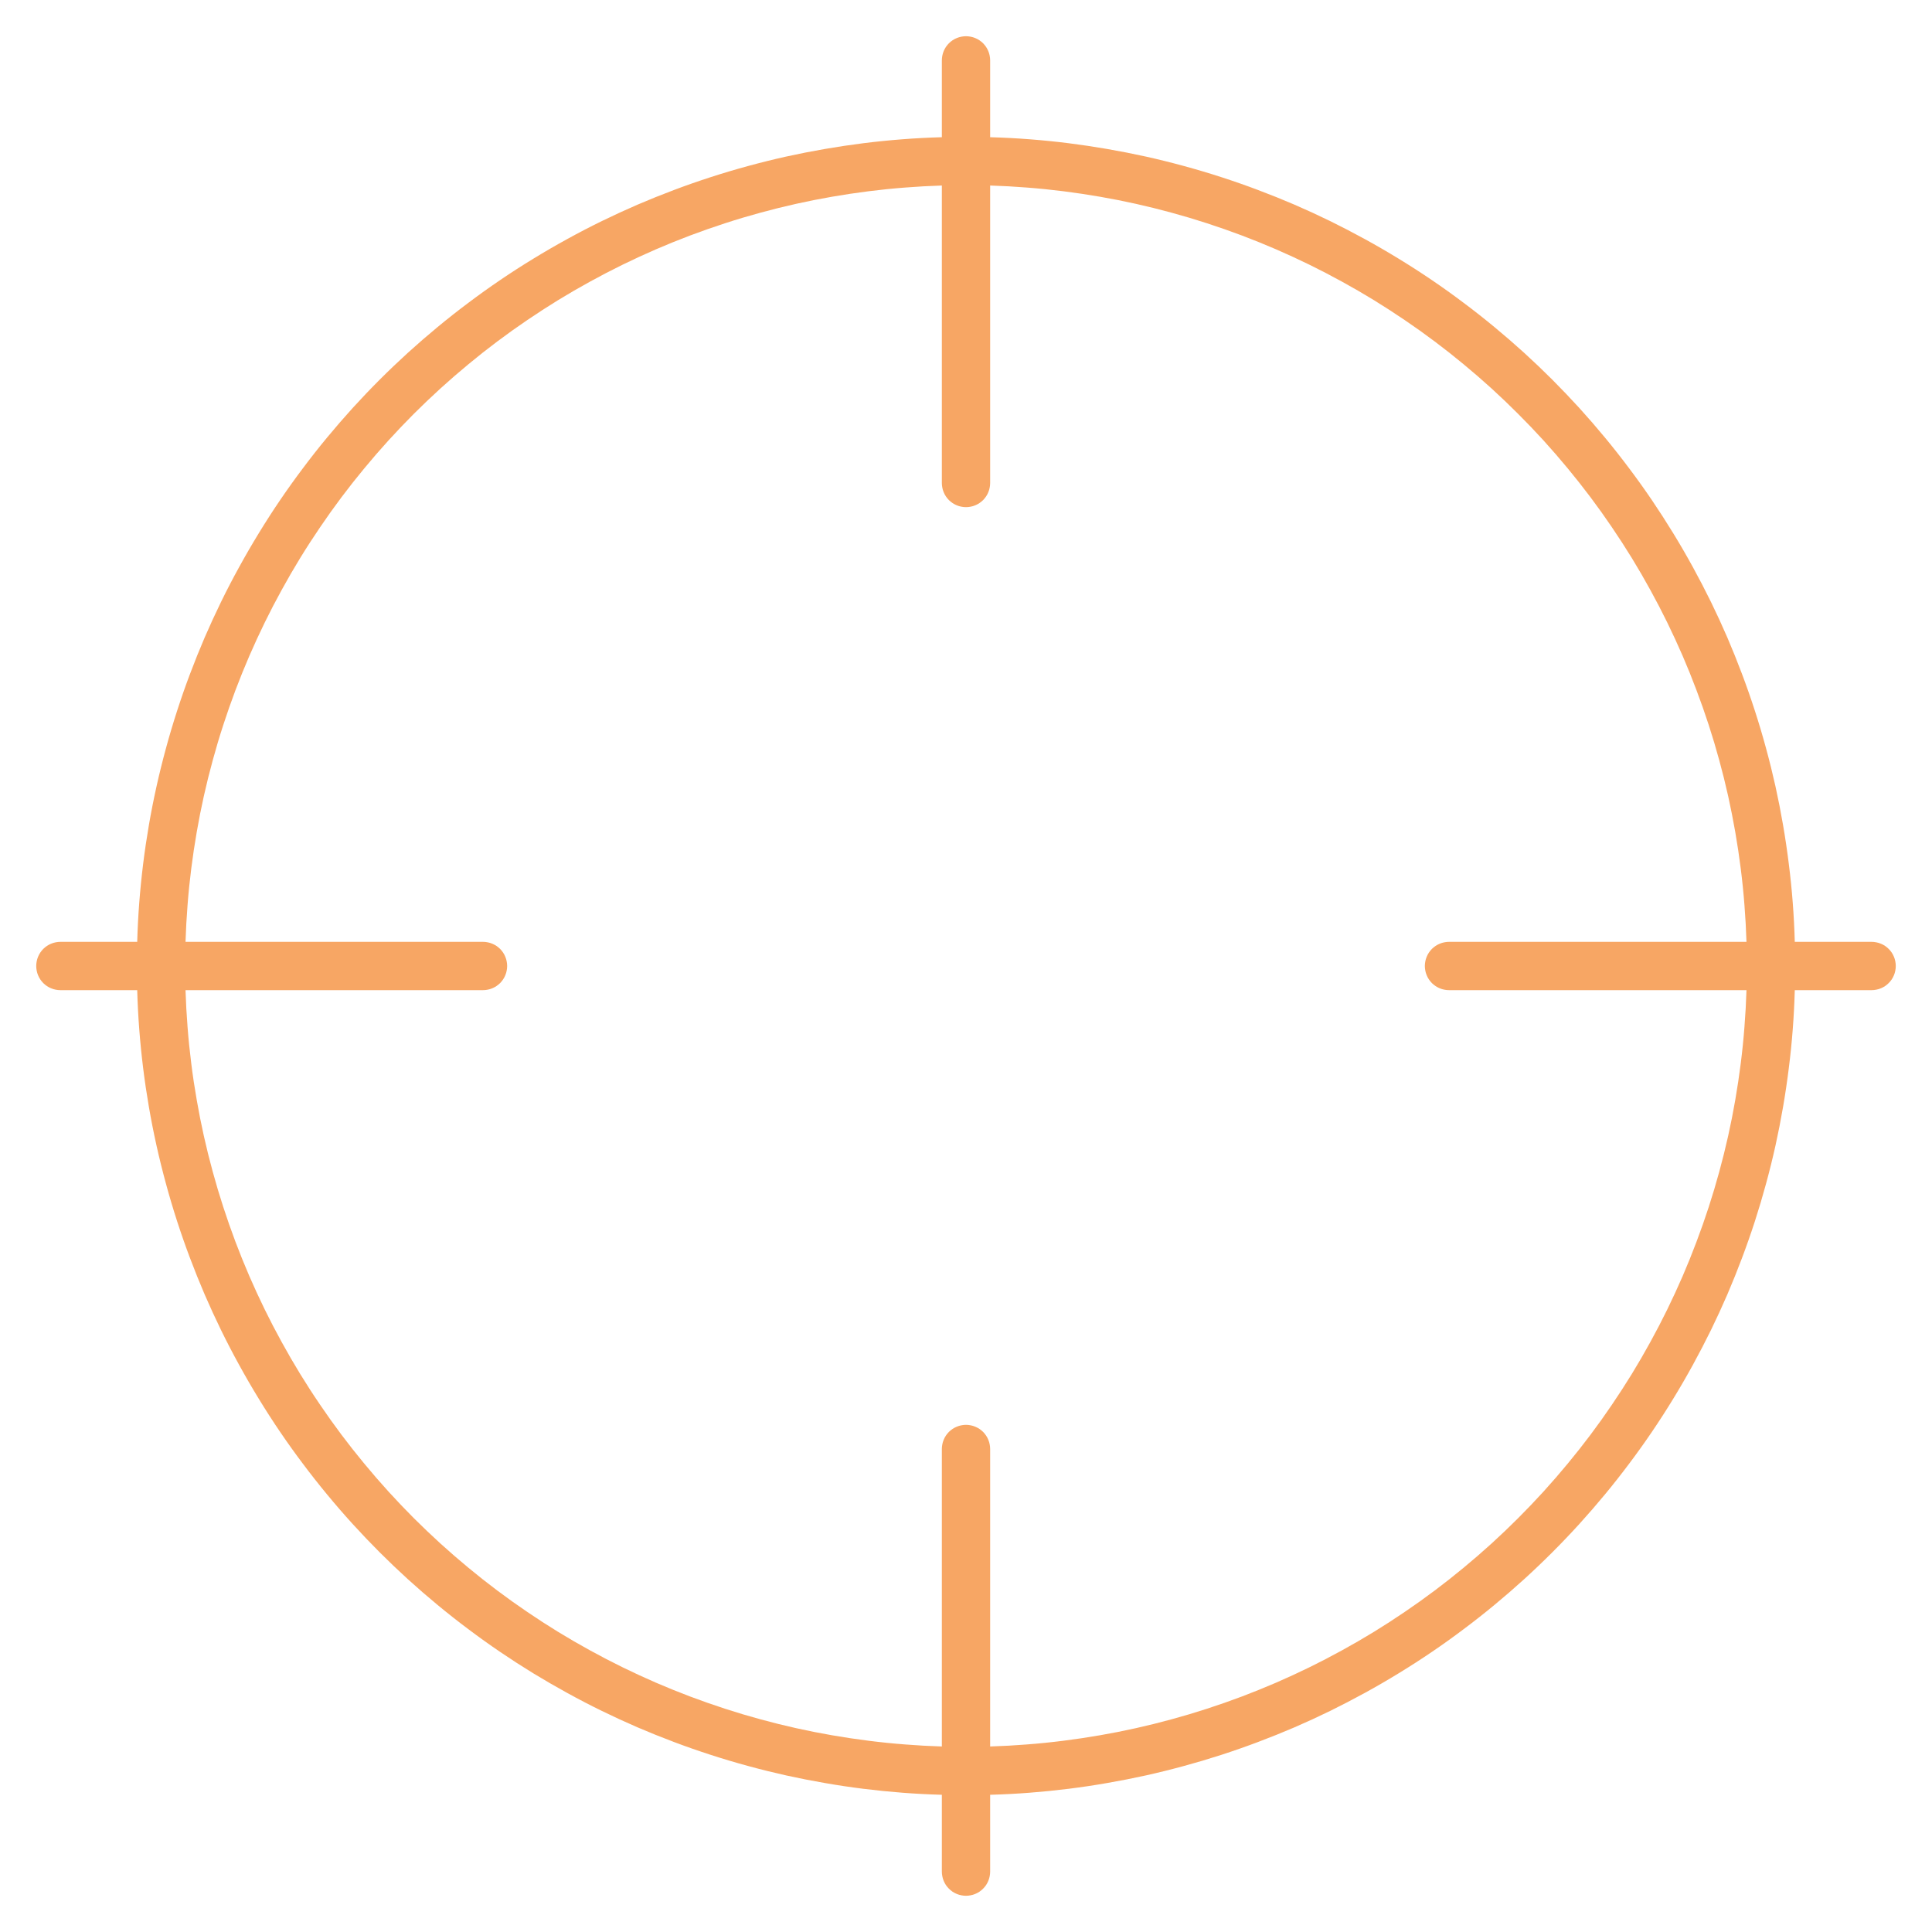 <svg xmlns="http://www.w3.org/2000/svg" xmlns:xlink="http://www.w3.org/1999/xlink" fill="none" version="1.1" width="40" height="40" viewBox="0 0 40 40"><defs><clipPath id="master_svg0_287_2477"><rect x="0" y="0" width="40" height="40" rx="0"/></clipPath></defs><g clip-path="url(#master_svg0_287_2477)"><g><path d="M19.5,1.25Q19.5,1.201,19.51,1.152Q19.519,1.104,19.538,1.059Q19.557,1.013,19.584,0.972Q19.612,0.931,19.646,0.896Q19.681,0.862,19.722,0.834Q19.763,0.807,19.809,0.788Q19.854,0.769,19.902,0.76Q19.951,0.75,20,0.75Q20.049,0.75,20.098,0.76Q20.146,0.769,20.191,0.788Q20.237,0.807,20.278,0.834Q20.319,0.862,20.354,0.896Q20.388,0.931,20.416,0.972Q20.443,1.013,20.462,1.059Q20.481,1.104,20.49,1.152Q20.5,1.201,20.5,1.25L20.5,2.841Q20.906,2.852,21.31,2.883Q21.715,2.914,22.117,2.964Q22.52,3.015,22.92,3.084Q23.32,3.153,23.716,3.24Q24.112,3.328,24.504,3.435Q24.895,3.541,25.281,3.666Q25.668,3.791,26.047,3.934Q26.427,4.077,26.8,4.237Q27.172,4.398,27.537,4.576Q27.901,4.755,28.257,4.95Q28.613,5.145,28.959,5.357Q29.305,5.568,29.641,5.796Q29.977,6.024,30.301,6.268Q30.626,6.511,30.939,6.77Q31.251,7.028,31.552,7.301Q31.852,7.574,32.139,7.861Q32.425,8.148,32.699,8.448Q32.972,8.749,33.23,9.061Q33.489,9.374,33.732,9.699Q33.976,10.023,34.204,10.359Q34.431,10.695,34.643,11.041Q34.855,11.387,35.05,11.743Q35.245,12.099,35.424,12.463Q35.602,12.828,35.763,13.2Q35.923,13.573,36.066,13.953Q36.209,14.332,36.334,14.719Q36.459,15.105,36.565,15.496Q36.672,15.888,36.76,16.284Q36.847,16.68,36.916,17.08Q36.985,17.48,37.035,17.883Q37.086,18.285,37.117,18.69Q37.148,19.094,37.159,19.5L38.75,19.5Q38.799,19.5,38.847,19.51Q38.896,19.519,38.941,19.538Q38.987,19.557,39.028,19.584Q39.069,19.612,39.103,19.646Q39.138,19.681,39.166,19.722Q39.193,19.763,39.212,19.809Q39.231,19.854,39.24,19.902Q39.25,19.951,39.25,20Q39.25,20.049,39.24,20.098Q39.231,20.146,39.212,20.191Q39.193,20.237,39.166,20.278Q39.138,20.319,39.103,20.354Q39.069,20.388,39.028,20.416Q38.987,20.443,38.941,20.462Q38.896,20.481,38.847,20.49Q38.799,20.5,38.75,20.5L37.159,20.5Q37.148,20.906,37.117,21.31Q37.086,21.715,37.035,22.117Q36.985,22.52,36.916,22.92Q36.847,23.32,36.76,23.716Q36.672,24.112,36.565,24.504Q36.459,24.895,36.334,25.282Q36.209,25.668,36.066,26.047Q35.923,26.427,35.763,26.8Q35.602,27.172,35.424,27.537Q35.245,27.901,35.05,28.257Q34.855,28.613,34.643,28.959Q34.432,29.305,34.204,29.641Q33.976,29.977,33.732,30.301Q33.489,30.626,33.23,30.939Q32.972,31.251,32.699,31.552Q32.426,31.852,32.139,32.139Q31.852,32.426,31.552,32.699Q31.251,32.972,30.939,33.23Q30.626,33.489,30.301,33.732Q29.977,33.976,29.641,34.204Q29.305,34.432,28.959,34.643Q28.613,34.855,28.257,35.05Q27.901,35.245,27.537,35.424Q27.172,35.602,26.8,35.763Q26.427,35.923,26.047,36.066Q25.668,36.209,25.282,36.334Q24.895,36.459,24.504,36.565Q24.112,36.672,23.716,36.76Q23.32,36.847,22.92,36.916Q22.52,36.986,22.117,37.036Q21.715,37.086,21.31,37.117Q20.906,37.148,20.5,37.159L20.5,38.75Q20.5,38.799,20.49,38.847Q20.481,38.896,20.462,38.941Q20.443,38.987,20.416,39.028Q20.388,39.069,20.354,39.103Q20.319,39.138,20.278,39.166Q20.237,39.193,20.191,39.212Q20.146,39.231,20.098,39.24Q20.049,39.25,20,39.25Q19.951,39.25,19.902,39.24Q19.854,39.231,19.809,39.212Q19.763,39.193,19.722,39.166Q19.681,39.138,19.646,39.103Q19.612,39.069,19.584,39.028Q19.557,38.987,19.538,38.941Q19.519,38.896,19.51,38.847Q19.5,38.799,19.5,38.75L19.5,37.159Q19.094,37.148,18.69,37.117Q18.285,37.086,17.883,37.036Q17.48,36.986,17.08,36.916Q16.68,36.847,16.284,36.76Q15.888,36.672,15.496,36.565Q15.105,36.459,14.719,36.334Q14.332,36.209,13.953,36.066Q13.573,35.923,13.2,35.763Q12.828,35.602,12.463,35.424Q12.098,35.246,11.743,35.05Q11.387,34.855,11.041,34.644Q10.695,34.432,10.359,34.204Q10.023,33.976,9.699,33.732Q9.374,33.489,9.061,33.23Q8.749,32.972,8.448,32.699Q8.148,32.426,7.861,32.139Q7.574,31.852,7.301,31.552Q7.028,31.252,6.77,30.939Q6.511,30.626,6.268,30.301Q6.024,29.977,5.796,29.641Q5.568,29.305,5.357,28.959Q5.145,28.613,4.95,28.257Q4.754,27.901,4.576,27.537Q4.398,27.172,4.237,26.8Q4.077,26.427,3.934,26.047Q3.791,25.668,3.666,25.282Q3.541,24.895,3.435,24.504Q3.328,24.112,3.24,23.716Q3.152,23.32,3.083,22.92Q3.014,22.52,2.964,22.117Q2.914,21.715,2.883,21.31Q2.852,20.906,2.841,20.5L1.25,20.5Q1.201,20.5,1.152,20.49Q1.104,20.481,1.059,20.462Q1.013,20.443,0.972,20.416Q0.931,20.388,0.896,20.354Q0.862,20.319,0.834,20.278Q0.807,20.237,0.788,20.191Q0.769,20.146,0.76,20.098Q0.75,20.049,0.75,20Q0.75,19.951,0.76,19.902Q0.769,19.854,0.788,19.809Q0.807,19.763,0.834,19.722Q0.862,19.681,0.896,19.646Q0.931,19.612,0.972,19.584Q1.013,19.557,1.059,19.538Q1.104,19.519,1.152,19.51Q1.201,19.5,1.25,19.5L2.841,19.5Q2.852,19.094,2.883,18.69Q2.914,18.285,2.964,17.883Q3.014,17.48,3.083,17.08Q3.152,16.68,3.24,16.284Q3.328,15.888,3.435,15.496Q3.541,15.105,3.666,14.719Q3.791,14.332,3.934,13.953Q4.077,13.573,4.237,13.2Q4.398,12.828,4.576,12.463Q4.754,12.098,4.95,11.743Q5.145,11.387,5.357,11.041Q5.568,10.695,5.796,10.359Q6.024,10.023,6.268,9.699Q6.511,9.374,6.77,9.061Q7.028,8.749,7.301,8.448Q7.574,8.148,7.861,7.861Q8.148,7.574,8.448,7.301Q8.749,7.028,9.061,6.77Q9.374,6.511,9.699,6.268Q10.023,6.024,10.359,5.796Q10.695,5.568,11.041,5.357Q11.387,5.145,11.743,4.95Q12.098,4.754,12.463,4.576Q12.828,4.398,13.2,4.237Q13.573,4.077,13.953,3.934Q14.332,3.791,14.719,3.666Q15.105,3.541,15.496,3.435Q15.888,3.328,16.284,3.24Q16.68,3.153,17.08,3.084Q17.48,3.015,17.883,2.964Q18.285,2.914,18.69,2.883Q19.094,2.852,19.5,2.841L19.5,1.25ZM19.5,3.841Q19.119,3.853,18.739,3.883Q18.359,3.912,17.981,3.96Q17.602,4.008,17.227,4.073Q16.851,4.138,16.479,4.221Q16.107,4.304,15.739,4.405Q15.371,4.505,15.009,4.623Q14.646,4.741,14.29,4.875Q13.933,5.01,13.583,5.161Q13.233,5.313,12.891,5.48Q12.548,5.648,12.214,5.832Q11.88,6.015,11.555,6.214Q11.23,6.414,10.915,6.628Q10.599,6.842,10.294,7.071Q9.989,7.3,9.696,7.543Q9.402,7.786,9.12,8.042Q8.838,8.299,8.568,8.568Q8.299,8.838,8.042,9.12Q7.786,9.402,7.543,9.696Q7.3,9.989,7.071,10.294Q6.842,10.599,6.628,10.915Q6.413,11.23,6.214,11.555Q6.015,11.88,5.832,12.214Q5.648,12.548,5.48,12.891Q5.313,13.233,5.161,13.583Q5.01,13.933,4.875,14.29Q4.741,14.646,4.623,15.009Q4.505,15.371,4.405,15.739Q4.304,16.107,4.221,16.479Q4.138,16.851,4.073,17.227Q4.008,17.602,3.96,17.981Q3.912,18.359,3.883,18.739Q3.853,19.119,3.841,19.5L10,19.5Q10.049,19.5,10.098,19.51Q10.146,19.519,10.191,19.538Q10.237,19.557,10.278,19.584Q10.319,19.612,10.354,19.646Q10.388,19.681,10.416,19.722Q10.443,19.763,10.462,19.809Q10.481,19.854,10.49,19.902Q10.5,19.951,10.5,20Q10.5,20.049,10.49,20.098Q10.481,20.146,10.462,20.191Q10.443,20.237,10.416,20.278Q10.388,20.319,10.354,20.354Q10.319,20.388,10.278,20.416Q10.237,20.443,10.191,20.462Q10.146,20.481,10.098,20.49Q10.049,20.5,10,20.5L3.841,20.5Q3.853,20.881,3.883,21.261Q3.912,21.641,3.96,22.019Q4.007,22.398,4.073,22.773Q4.138,23.149,4.221,23.521Q4.304,23.893,4.405,24.261Q4.505,24.628,4.623,24.991Q4.741,25.354,4.875,25.71Q5.01,26.067,5.161,26.417Q5.313,26.767,5.48,27.109Q5.648,27.452,5.832,27.786Q6.015,28.12,6.214,28.445Q6.413,28.77,6.628,29.085Q6.842,29.401,7.071,29.706Q7.3,30.011,7.543,30.304Q7.786,30.598,8.042,30.88Q8.299,31.162,8.568,31.432Q8.838,31.701,9.12,31.958Q9.402,32.214,9.696,32.457Q9.989,32.7,10.294,32.929Q10.599,33.158,10.915,33.372Q11.23,33.587,11.555,33.786Q11.88,33.985,12.214,34.168Q12.548,34.352,12.891,34.52Q13.233,34.687,13.583,34.839Q13.933,34.99,14.29,35.125Q14.646,35.259,15.009,35.377Q15.371,35.495,15.739,35.595Q16.107,35.696,16.479,35.779Q16.851,35.862,17.227,35.927Q17.602,35.992,17.981,36.04Q18.359,36.088,18.739,36.117Q19.119,36.147,19.5,36.159L19.5,30Q19.5,29.951,19.51,29.902Q19.519,29.854,19.538,29.809Q19.557,29.763,19.584,29.722Q19.612,29.681,19.646,29.646Q19.681,29.612,19.722,29.584Q19.763,29.557,19.809,29.538Q19.854,29.519,19.902,29.51Q19.951,29.5,20,29.5Q20.049,29.5,20.098,29.51Q20.146,29.519,20.191,29.538Q20.237,29.557,20.278,29.584Q20.319,29.612,20.354,29.646Q20.388,29.681,20.416,29.722Q20.443,29.763,20.462,29.809Q20.481,29.854,20.49,29.902Q20.5,29.951,20.5,30L20.5,36.159Q20.881,36.147,21.261,36.117Q21.641,36.088,22.019,36.04Q22.398,35.992,22.773,35.927Q23.149,35.862,23.521,35.779Q23.893,35.696,24.261,35.595Q24.628,35.495,24.991,35.377Q25.354,35.259,25.71,35.125Q26.067,34.99,26.417,34.839Q26.767,34.687,27.109,34.52Q27.452,34.352,27.786,34.168Q28.12,33.985,28.445,33.786Q28.77,33.587,29.085,33.372Q29.401,33.158,29.706,32.929Q30.011,32.7,30.304,32.457Q30.598,32.214,30.88,31.958Q31.162,31.701,31.431,31.432Q31.701,31.162,31.958,30.88Q32.214,30.598,32.457,30.304Q32.7,30.011,32.929,29.706Q33.158,29.401,33.372,29.085Q33.586,28.77,33.786,28.445Q33.985,28.12,34.168,27.786Q34.352,27.452,34.52,27.109Q34.687,26.767,34.839,26.417Q34.99,26.067,35.124,25.71Q35.259,25.354,35.377,24.991Q35.495,24.628,35.595,24.261Q35.696,23.893,35.779,23.521Q35.862,23.149,35.927,22.773Q35.992,22.398,36.04,22.019Q36.088,21.641,36.117,21.261Q36.147,20.881,36.159,20.5L30,20.5Q29.951,20.5,29.902,20.49Q29.854,20.481,29.809,20.462Q29.763,20.443,29.722,20.416Q29.681,20.388,29.646,20.354Q29.612,20.319,29.584,20.278Q29.557,20.237,29.538,20.191Q29.519,20.146,29.51,20.098Q29.5,20.049,29.5,20Q29.5,19.951,29.51,19.902Q29.519,19.854,29.538,19.809Q29.557,19.763,29.584,19.722Q29.612,19.681,29.646,19.646Q29.681,19.612,29.722,19.584Q29.763,19.557,29.809,19.538Q29.854,19.519,29.902,19.51Q29.951,19.5,30,19.5L36.159,19.5Q36.147,19.119,36.117,18.739Q36.088,18.359,36.04,17.981Q35.992,17.602,35.927,17.227Q35.861,16.851,35.779,16.479Q35.696,16.107,35.595,15.739Q35.495,15.371,35.377,15.009Q35.259,14.646,35.124,14.29Q34.99,13.933,34.839,13.583Q34.687,13.233,34.52,12.891Q34.352,12.548,34.168,12.214Q33.985,11.88,33.786,11.555Q33.586,11.23,33.372,10.915Q33.158,10.599,32.929,10.294Q32.7,9.99,32.457,9.696Q32.214,9.402,31.958,9.12Q31.701,8.838,31.431,8.569Q31.162,8.299,30.88,8.042Q30.598,7.786,30.304,7.543Q30.011,7.3,29.706,7.071Q29.401,6.842,29.085,6.628Q28.77,6.414,28.445,6.214Q28.12,6.015,27.786,5.832Q27.452,5.648,27.109,5.48Q26.767,5.313,26.417,5.161Q26.067,5.01,25.71,4.875Q25.354,4.741,24.991,4.623Q24.628,4.505,24.261,4.405Q23.893,4.304,23.521,4.221Q23.149,4.138,22.773,4.073Q22.398,4.008,22.019,3.96Q21.641,3.912,21.261,3.883Q20.881,3.853,20.5,3.841L20.5,10Q20.5,10.049,20.49,10.098Q20.481,10.146,20.462,10.191Q20.443,10.237,20.416,10.278Q20.388,10.319,20.354,10.354Q20.319,10.388,20.278,10.416Q20.237,10.443,20.191,10.462Q20.146,10.481,20.098,10.49Q20.049,10.5,20,10.5Q19.951,10.5,19.902,10.49Q19.854,10.481,19.809,10.462Q19.763,10.443,19.722,10.416Q19.681,10.388,19.646,10.354Q19.612,10.319,19.584,10.278Q19.557,10.237,19.538,10.191Q19.519,10.146,19.51,10.098Q19.5,10.049,19.5,10L19.5,3.841Z" fill-rule="evenodd" fill="#F48123" fill-opacity="0.7" style="mix-blend-mode:passthrough"/></g></g></svg>